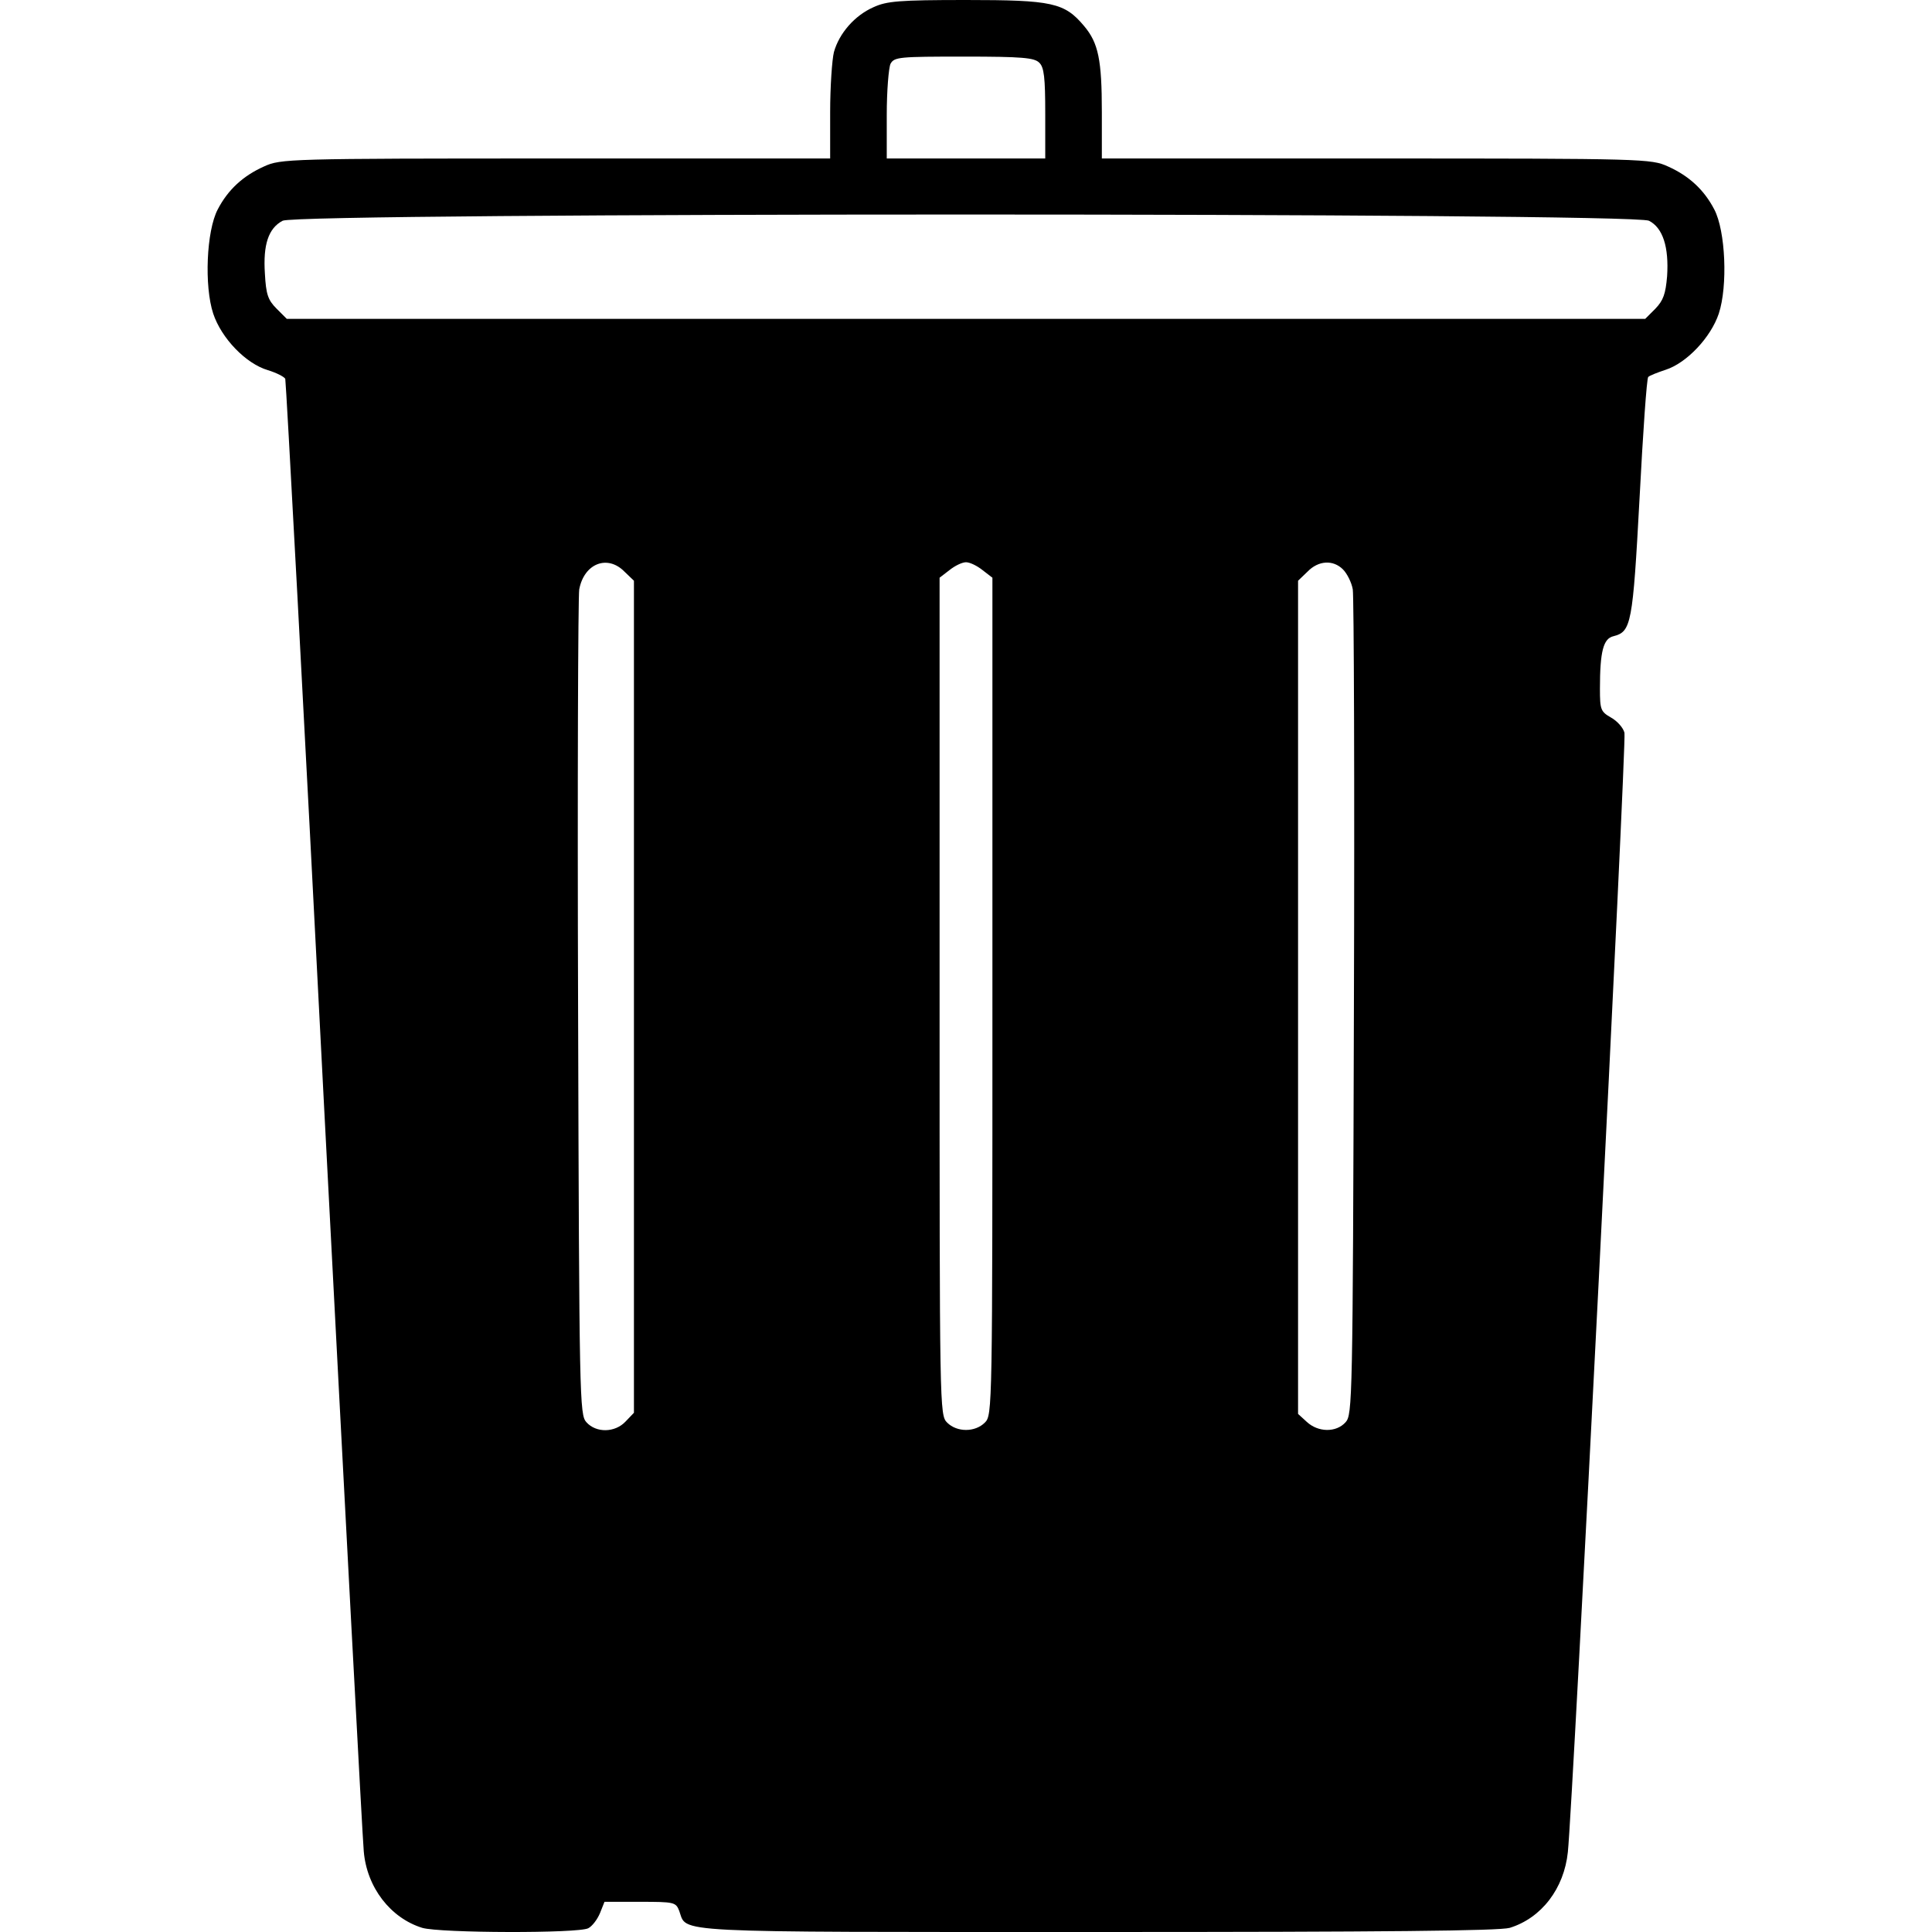 <?xml version="1.0" standalone="no"?>
<!DOCTYPE svg PUBLIC "-//W3C//DTD SVG 20010904//EN"
 "http://www.w3.org/TR/2001/REC-SVG-20010904/DTD/svg10.dtd">
<svg version="1.0" xmlns="http://www.w3.org/2000/svg"
 width="512pt" height="512pt" viewBox="0 0 512 512"
 preserveAspectRatio="xMidYMid meet">

<g transform="translate(0,512) scale(0.1,-0.1)"
fill="#000000" stroke="none">
<path d="M2315 5101 c-50 -22 -91 -69 -105 -119 -5 -20 -10 -92 -10 -159 l0
-123 -727 0 c-711 0 -729 -1 -773 -21 -56 -25 -96 -62 -123 -114 -30 -57 -36
-203 -12 -276 22 -66 87 -133 145 -150 23 -7 44 -18 46 -23 2 -6 49 -875 103
-1931 55 -1056 102 -1943 105 -1971 8 -96 71 -177 155 -203 47 -14 415 -15
440 -1 10 5 24 23 31 40 l12 30 94 0 c91 0 95 -1 104 -24 22 -59 -44 -56 1109
-56 760 0 1064 3 1092 11 84 26 144 104 154 201 13 121 156 2945 150 2966 -3
13 -19 31 -35 40 -28 16 -30 21 -30 77 0 99 9 133 36 139 47 12 51 32 69 366
9 173 19 318 23 321 4 4 25 12 46 19 56 18 120 86 141 149 24 73 18 219 -12
276 -27 52 -67 89 -123 114 -44 20 -62 21 -772 21 l-728 0 0 123 c0 138 -9
183 -47 228 -52 62 -84 69 -313 69 -178 0 -210 -3 -245 -19z m439 -147 c13
-12 16 -40 16 -135 l0 -119 -210 0 -210 0 0 116 c0 63 5 124 10 135 10 18 23
19 195 19 154 0 186 -3 199 -16z m1616 -419 c37 -19 53 -70 48 -147 -4 -47
-10 -64 -31 -86 l-27 -27 -1800 0 -1800 0 -27 27 c-23 23 -28 38 -31 93 -5 76
9 120 47 140 40 22 3578 22 3621 0z m-2715 -930 l25 -24 0 -1102 0 -1103 -22
-23 c-28 -30 -78 -31 -104 -2 -18 20 -19 55 -22 1098 -2 592 0 1091 3 1109 13
69 75 93 120 47z m949 4 l26 -20 0 -1110 c0 -1096 0 -1109 -20 -1129 -26 -26
-74 -26 -100 0 -20 20 -20 33 -20 1129 l0 1110 26 20 c15 12 34 21 44 21 10 0
29 -9 44 -21z m955 2 c11 -11 23 -35 26 -53 3 -18 5 -517 3 -1109 -3 -1043 -4
-1078 -22 -1098 -25 -28 -73 -27 -103 1 l-23 21 0 1104 0 1104 25 24 c29 30
68 32 94 6z"/>
</g>
</svg>
